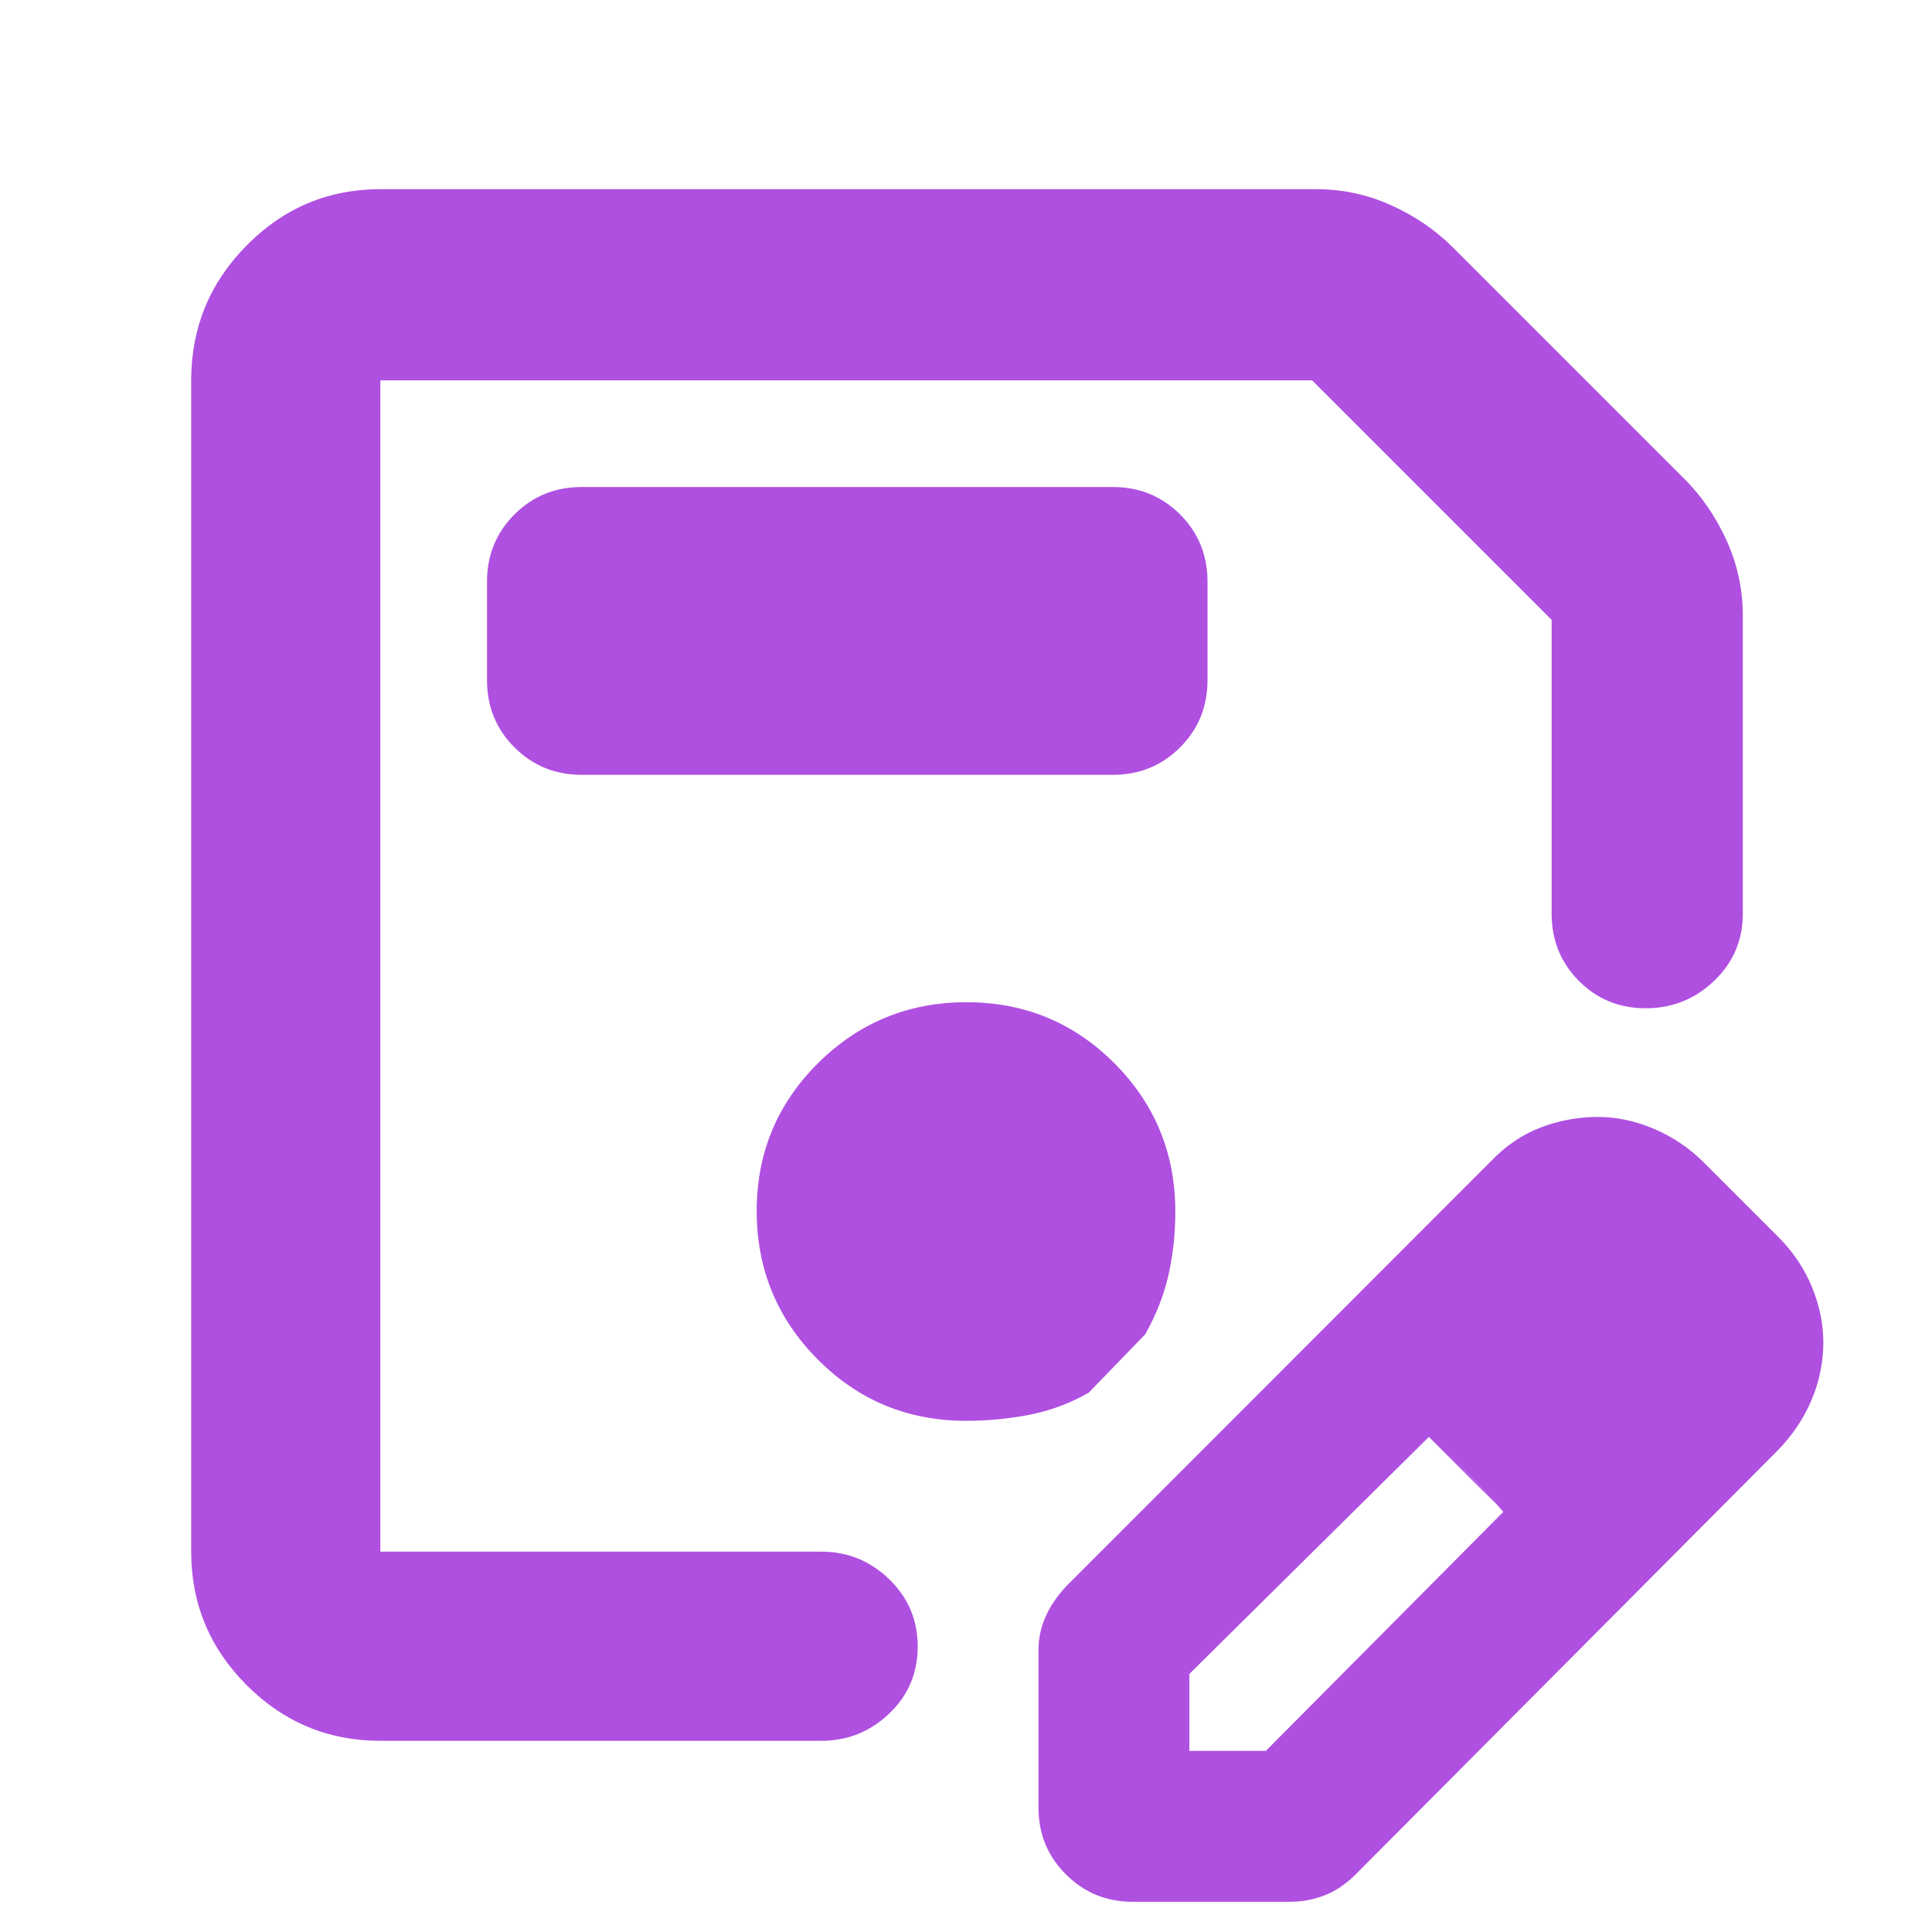 <svg xmlns="http://www.w3.org/2000/svg" height="48" viewBox="0 -960 960 960" width="48"><path fill="rgb(175, 80, 225)" d="M189-95q-38.78 0-66.39-27.61T95-189v-582q0-39.19 27.61-67.09Q150.22-866 189-866h465q19.56 0 37.28 8Q709-850 722-837l115 115q13 13 21 30.72t8 37.28v148q0 19.75-14.26 33.37-14.27 13.63-34 13.63-19.74 0-33.24-13.63Q771-486.25 771-506v-146L652-771H189v582h219q19.63 0 33.81 13.68Q456-161.65 456-141.82q0 19.82-14.19 33.32Q427.63-95 408-95H189Zm0-676v582-582ZM516-62v-78q0-8.57 3.5-16.57T530-172l210.61-210.77q11.24-11.77 24.98-17T794-405q14 0 28.05 6T847-382l37 37q10.82 11 16.41 24.67Q906-306.67 906-293q0 15-6 29t-17.08 25.12L673-28q-7.29 7-15.36 10T641-15h-78q-19.75 0-33.37-13.63Q516-42.25 516-62Zm315-231-37-37 37 37ZM591-90h38l118-118.77-18-19.12L710-246 591-128.24V-90Zm138-138-19-18 37 37-18-19ZM289-575h264q19.75 0 33.38-13.63Q600-602.25 600-622v-49q0-19.75-13.62-33.38Q572.75-718 553-718H289q-19.75 0-33.37 13.62Q242-690.75 242-671v49q0 19.75 13.63 33.37Q269.25-575 289-575Zm191 321q16 0 31.5-3t29.5-11l28-28.95Q577-311 580.5-326t3.5-32q0-43.33-30.26-73.67Q523.47-462 480.24-462q-43.24 0-73.74 30.26-30.5 30.27-30.5 73.5 0 43.24 30.33 73.74Q436.67-254 480-254Z"/></svg>